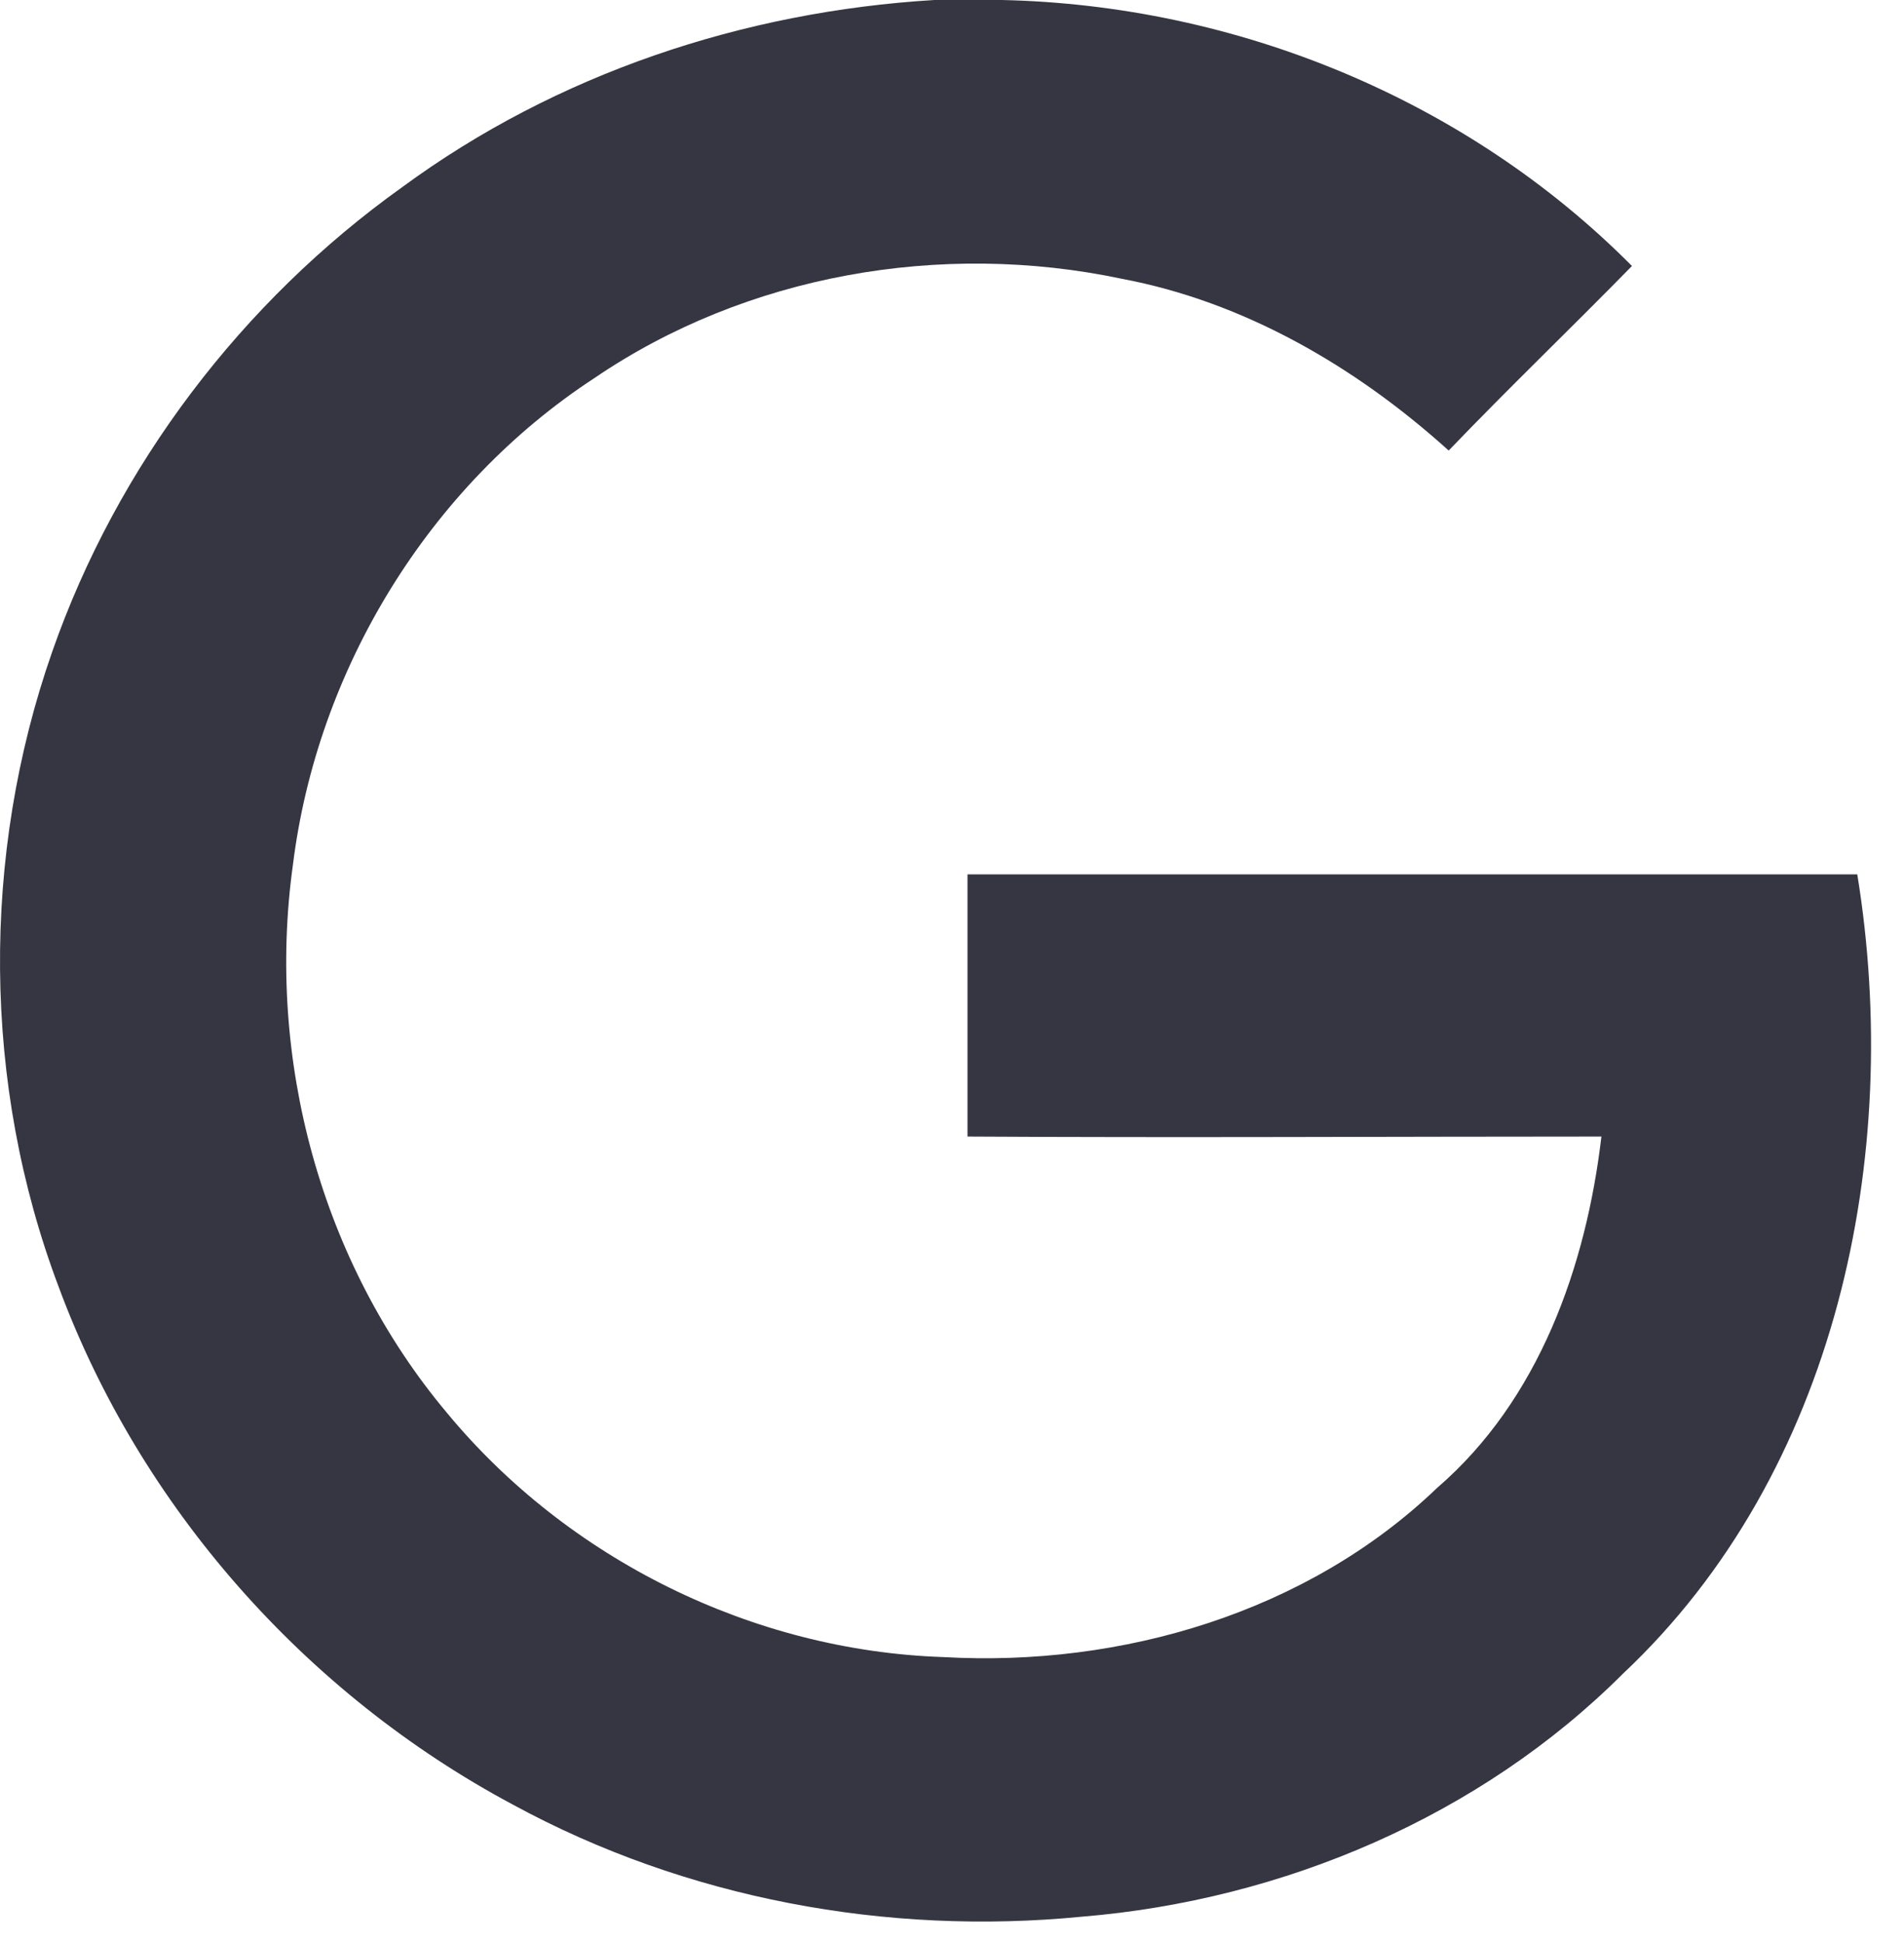 <svg width="50" height="51" viewBox="0 0 50 51" fill="none" xmlns="http://www.w3.org/2000/svg">
<path d="M24.538 0H26.309C32.46 0.134 38.511 2.606 42.856 6.982C41.252 8.619 39.614 10.189 38.043 11.826C35.602 9.621 32.661 7.917 29.451 7.316C24.705 6.314 19.59 7.216 15.612 9.922C11.266 12.761 8.325 17.572 7.69 22.716C6.988 27.794 8.425 33.139 11.734 37.081C14.91 40.922 19.757 43.328 24.771 43.495C29.451 43.762 34.332 42.325 37.742 39.052C40.416 36.747 41.653 33.239 42.054 29.832C36.505 29.832 30.956 29.865 25.407 29.832V22.95H48.773C49.977 30.333 48.238 38.651 42.622 43.929C38.878 47.67 33.697 49.875 28.415 50.309C23.301 50.811 18.019 49.842 13.473 47.37C8.024 44.463 3.678 39.553 1.539 33.773C-0.467 28.462 -0.5 22.449 1.372 17.104C3.076 12.227 6.352 7.917 10.564 4.911C14.609 1.938 19.523 0.301 24.538 0Z" fill="#353642"/>
</svg>
